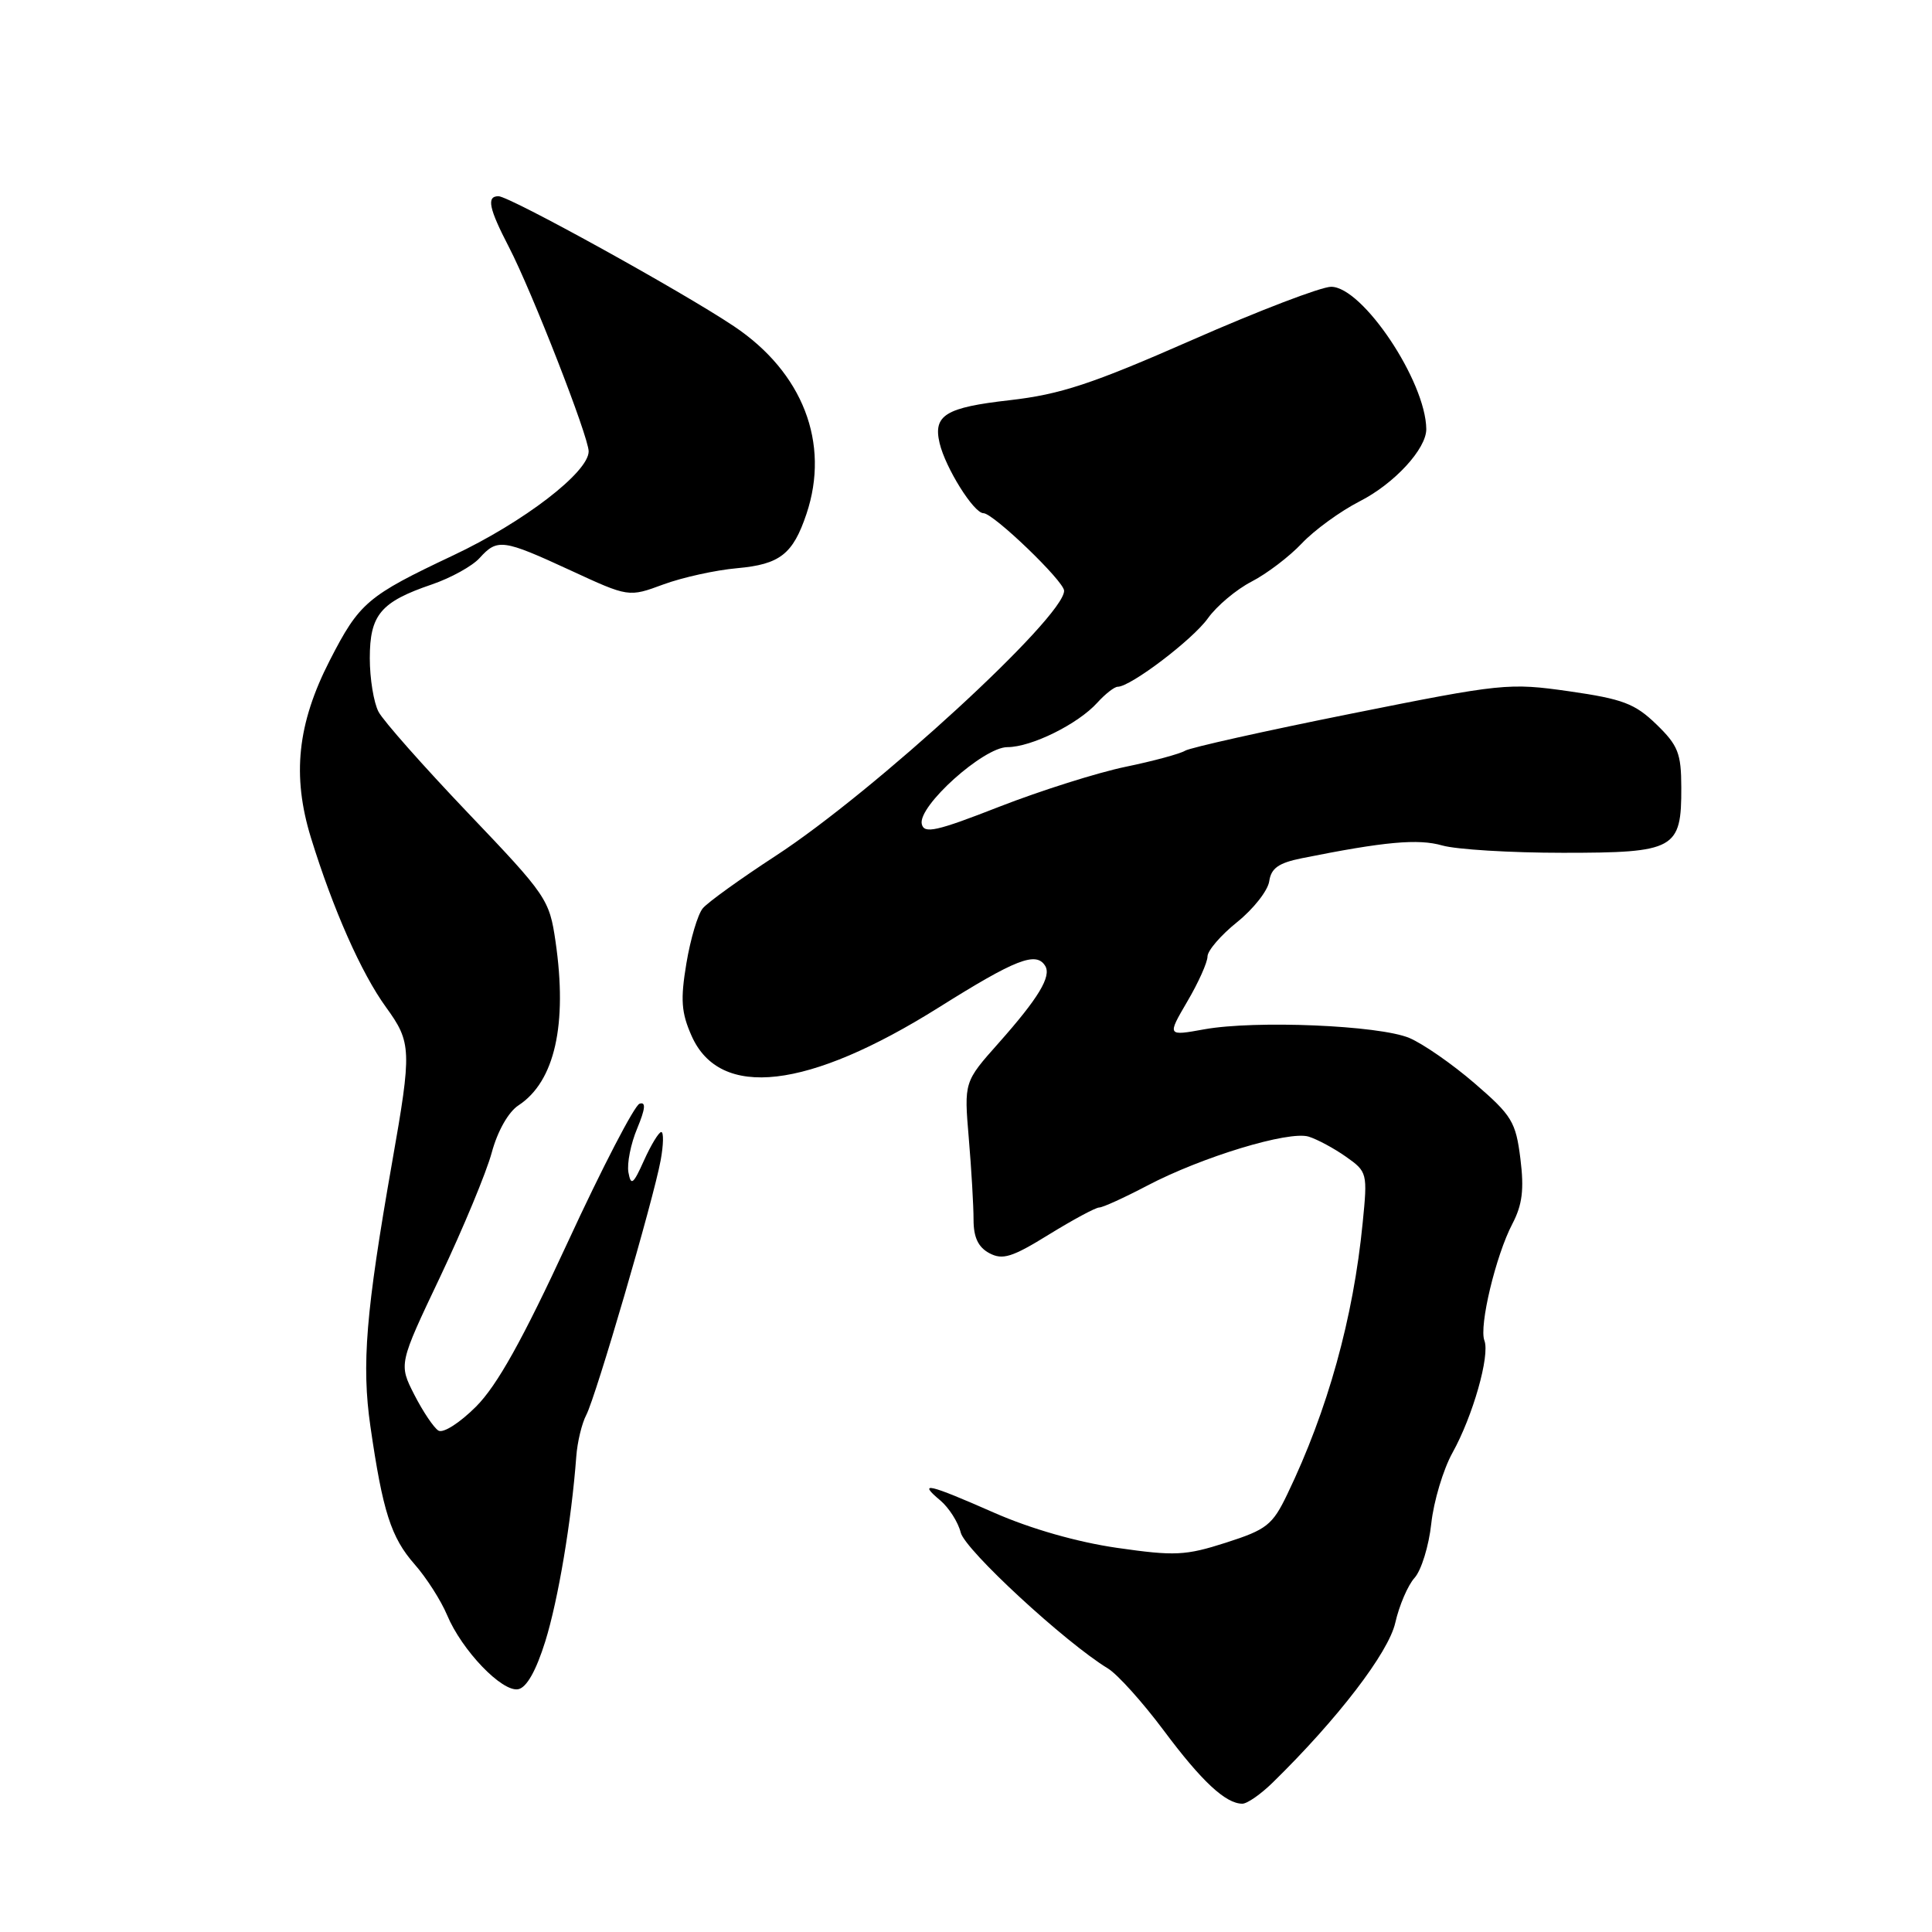 <?xml version="1.0" encoding="UTF-8" standalone="no"?>
<!DOCTYPE svg PUBLIC "-//W3C//DTD SVG 1.1//EN" "http://www.w3.org/Graphics/SVG/1.1/DTD/svg11.dtd" >
<svg xmlns="http://www.w3.org/2000/svg" xmlns:xlink="http://www.w3.org/1999/xlink" version="1.1" viewBox="0 0 256 256">
 <g >
 <path fill="currentColor"
d=" M 168.64 236.20 C 177.23 227.80 183.99 218.98 184.88 215.03 C 185.40 212.74 186.55 210.05 187.44 209.07 C 188.33 208.08 189.33 204.85 189.65 201.89 C 189.97 198.92 191.24 194.70 192.46 192.50 C 195.16 187.65 197.45 179.60 196.69 177.63 C 195.96 175.73 198.20 166.36 200.39 162.18 C 201.72 159.63 201.97 157.62 201.46 153.53 C 200.85 148.65 200.34 147.81 195.41 143.56 C 192.45 141.00 188.54 138.29 186.73 137.53 C 182.72 135.86 166.35 135.17 159.57 136.39 C 154.65 137.28 154.65 137.28 157.32 132.71 C 158.80 130.20 160.00 127.51 160.00 126.74 C 160.00 125.97 161.77 123.91 163.93 122.18 C 166.09 120.44 168.00 118.01 168.18 116.77 C 168.43 115.04 169.42 114.34 172.50 113.72 C 183.45 111.52 187.91 111.11 191.11 112.03 C 192.97 112.56 200.16 113.00 207.09 113.00 C 221.97 113.00 222.81 112.54 222.78 104.33 C 222.77 99.82 222.36 98.77 219.48 95.98 C 216.64 93.23 215.03 92.62 207.93 91.60 C 199.92 90.46 199.06 90.55 178.96 94.58 C 167.57 96.86 157.70 99.07 157.04 99.47 C 156.38 99.88 152.81 100.85 149.12 101.61 C 145.42 102.38 137.92 104.75 132.45 106.88 C 124.07 110.16 122.44 110.52 122.14 109.19 C 121.60 106.83 130.32 99.00 133.48 99.00 C 136.66 99.00 142.83 95.95 145.40 93.11 C 146.45 91.95 147.67 91.00 148.10 91.00 C 149.81 91.00 158.04 84.75 160.05 81.93 C 161.22 80.29 163.82 78.11 165.83 77.07 C 167.85 76.03 170.85 73.75 172.50 72.00 C 174.15 70.25 177.60 67.74 180.16 66.43 C 184.76 64.09 189.01 59.47 188.99 56.85 C 188.92 50.52 180.54 38.00 176.38 38.00 C 175.07 38.00 166.78 41.17 157.96 45.05 C 144.67 50.89 140.52 52.26 133.78 53.03 C 125.29 53.99 123.63 55.01 124.50 58.71 C 125.27 61.98 129.03 68.00 130.31 68.00 C 131.62 68.00 141.00 77.02 141.00 78.28 C 141.00 81.78 115.89 104.86 102.77 113.41 C 98.12 116.44 93.77 119.57 93.12 120.36 C 92.46 121.15 91.49 124.42 90.95 127.65 C 90.15 132.46 90.27 134.17 91.64 137.26 C 95.40 145.73 107.05 144.38 124.43 133.47 C 134.58 127.10 137.29 126.04 138.49 127.98 C 139.35 129.37 137.61 132.25 132.33 138.20 C 127.74 143.36 127.74 143.36 128.37 150.83 C 128.72 154.94 129.00 159.79 129.00 161.62 C 129.00 163.96 129.62 165.26 131.09 166.05 C 132.85 166.99 134.11 166.60 138.99 163.58 C 142.19 161.61 145.18 160.00 145.65 160.00 C 146.12 160.00 148.97 158.70 152.00 157.11 C 159.25 153.30 170.78 149.80 173.41 150.61 C 174.56 150.97 176.79 152.17 178.36 153.28 C 181.17 155.26 181.22 155.44 180.56 162.05 C 179.32 174.67 175.93 186.87 170.57 198.00 C 168.61 202.08 167.84 202.68 162.45 204.41 C 157.08 206.13 155.68 206.20 148.02 205.10 C 142.75 204.34 136.58 202.58 131.72 200.44 C 122.97 196.59 121.54 196.26 124.59 198.81 C 125.73 199.77 126.96 201.69 127.30 203.07 C 127.89 205.40 141.16 217.65 146.82 221.09 C 148.09 221.87 151.40 225.55 154.18 229.27 C 159.21 236.02 162.40 239.00 164.62 239.00 C 165.26 239.00 167.07 237.74 168.64 236.20 Z  M 72.25 217.50 C 73.97 211.97 75.72 201.55 76.36 193.00 C 76.50 191.07 77.10 188.60 77.68 187.50 C 78.96 185.06 86.59 158.95 87.54 153.75 C 87.92 151.69 87.95 150.00 87.62 150.00 C 87.30 150.00 86.27 151.69 85.34 153.75 C 83.91 156.94 83.60 157.18 83.27 155.35 C 83.06 154.17 83.58 151.55 84.43 149.53 C 85.52 146.90 85.61 145.96 84.74 146.25 C 84.07 146.48 79.79 154.72 75.24 164.58 C 69.24 177.55 65.88 183.57 63.08 186.38 C 60.92 188.54 58.72 189.95 58.09 189.56 C 57.48 189.18 56.04 187.04 54.90 184.81 C 52.83 180.75 52.83 180.75 58.35 169.13 C 61.38 162.73 64.45 155.35 65.16 152.72 C 65.93 149.87 67.37 147.33 68.71 146.46 C 73.51 143.31 75.21 135.76 73.61 124.75 C 72.80 119.18 72.44 118.65 62.04 107.75 C 56.14 101.56 50.79 95.52 50.16 94.32 C 49.52 93.11 49.00 89.92 49.00 87.22 C 49.00 81.46 50.44 79.75 57.23 77.44 C 59.74 76.58 62.59 75.01 63.55 73.94 C 65.91 71.34 66.63 71.44 75.58 75.57 C 83.30 79.14 83.30 79.14 87.90 77.44 C 90.43 76.51 94.83 75.54 97.67 75.29 C 103.35 74.78 105.07 73.43 106.86 68.10 C 110.01 58.72 106.38 49.34 97.25 43.23 C 90.30 38.58 67.51 26.00 66.05 26.00 C 64.44 26.00 64.77 27.60 67.45 32.77 C 70.49 38.64 78.00 57.88 78.00 59.81 C 78.00 62.57 69.38 69.19 60.05 73.59 C 48.66 78.97 47.63 79.84 43.70 87.50 C 39.40 95.89 38.67 102.77 41.20 111.00 C 44.12 120.46 47.87 128.94 51.14 133.45 C 54.54 138.14 54.58 139.13 51.96 154.00 C 48.47 173.85 47.90 180.83 49.08 189.00 C 50.71 200.27 51.81 203.72 54.93 207.27 C 56.49 209.04 58.43 212.07 59.24 214.00 C 61.20 218.69 66.53 224.24 68.67 223.83 C 69.78 223.61 71.03 221.40 72.25 217.50 Z "/>
</g>
</svg>
